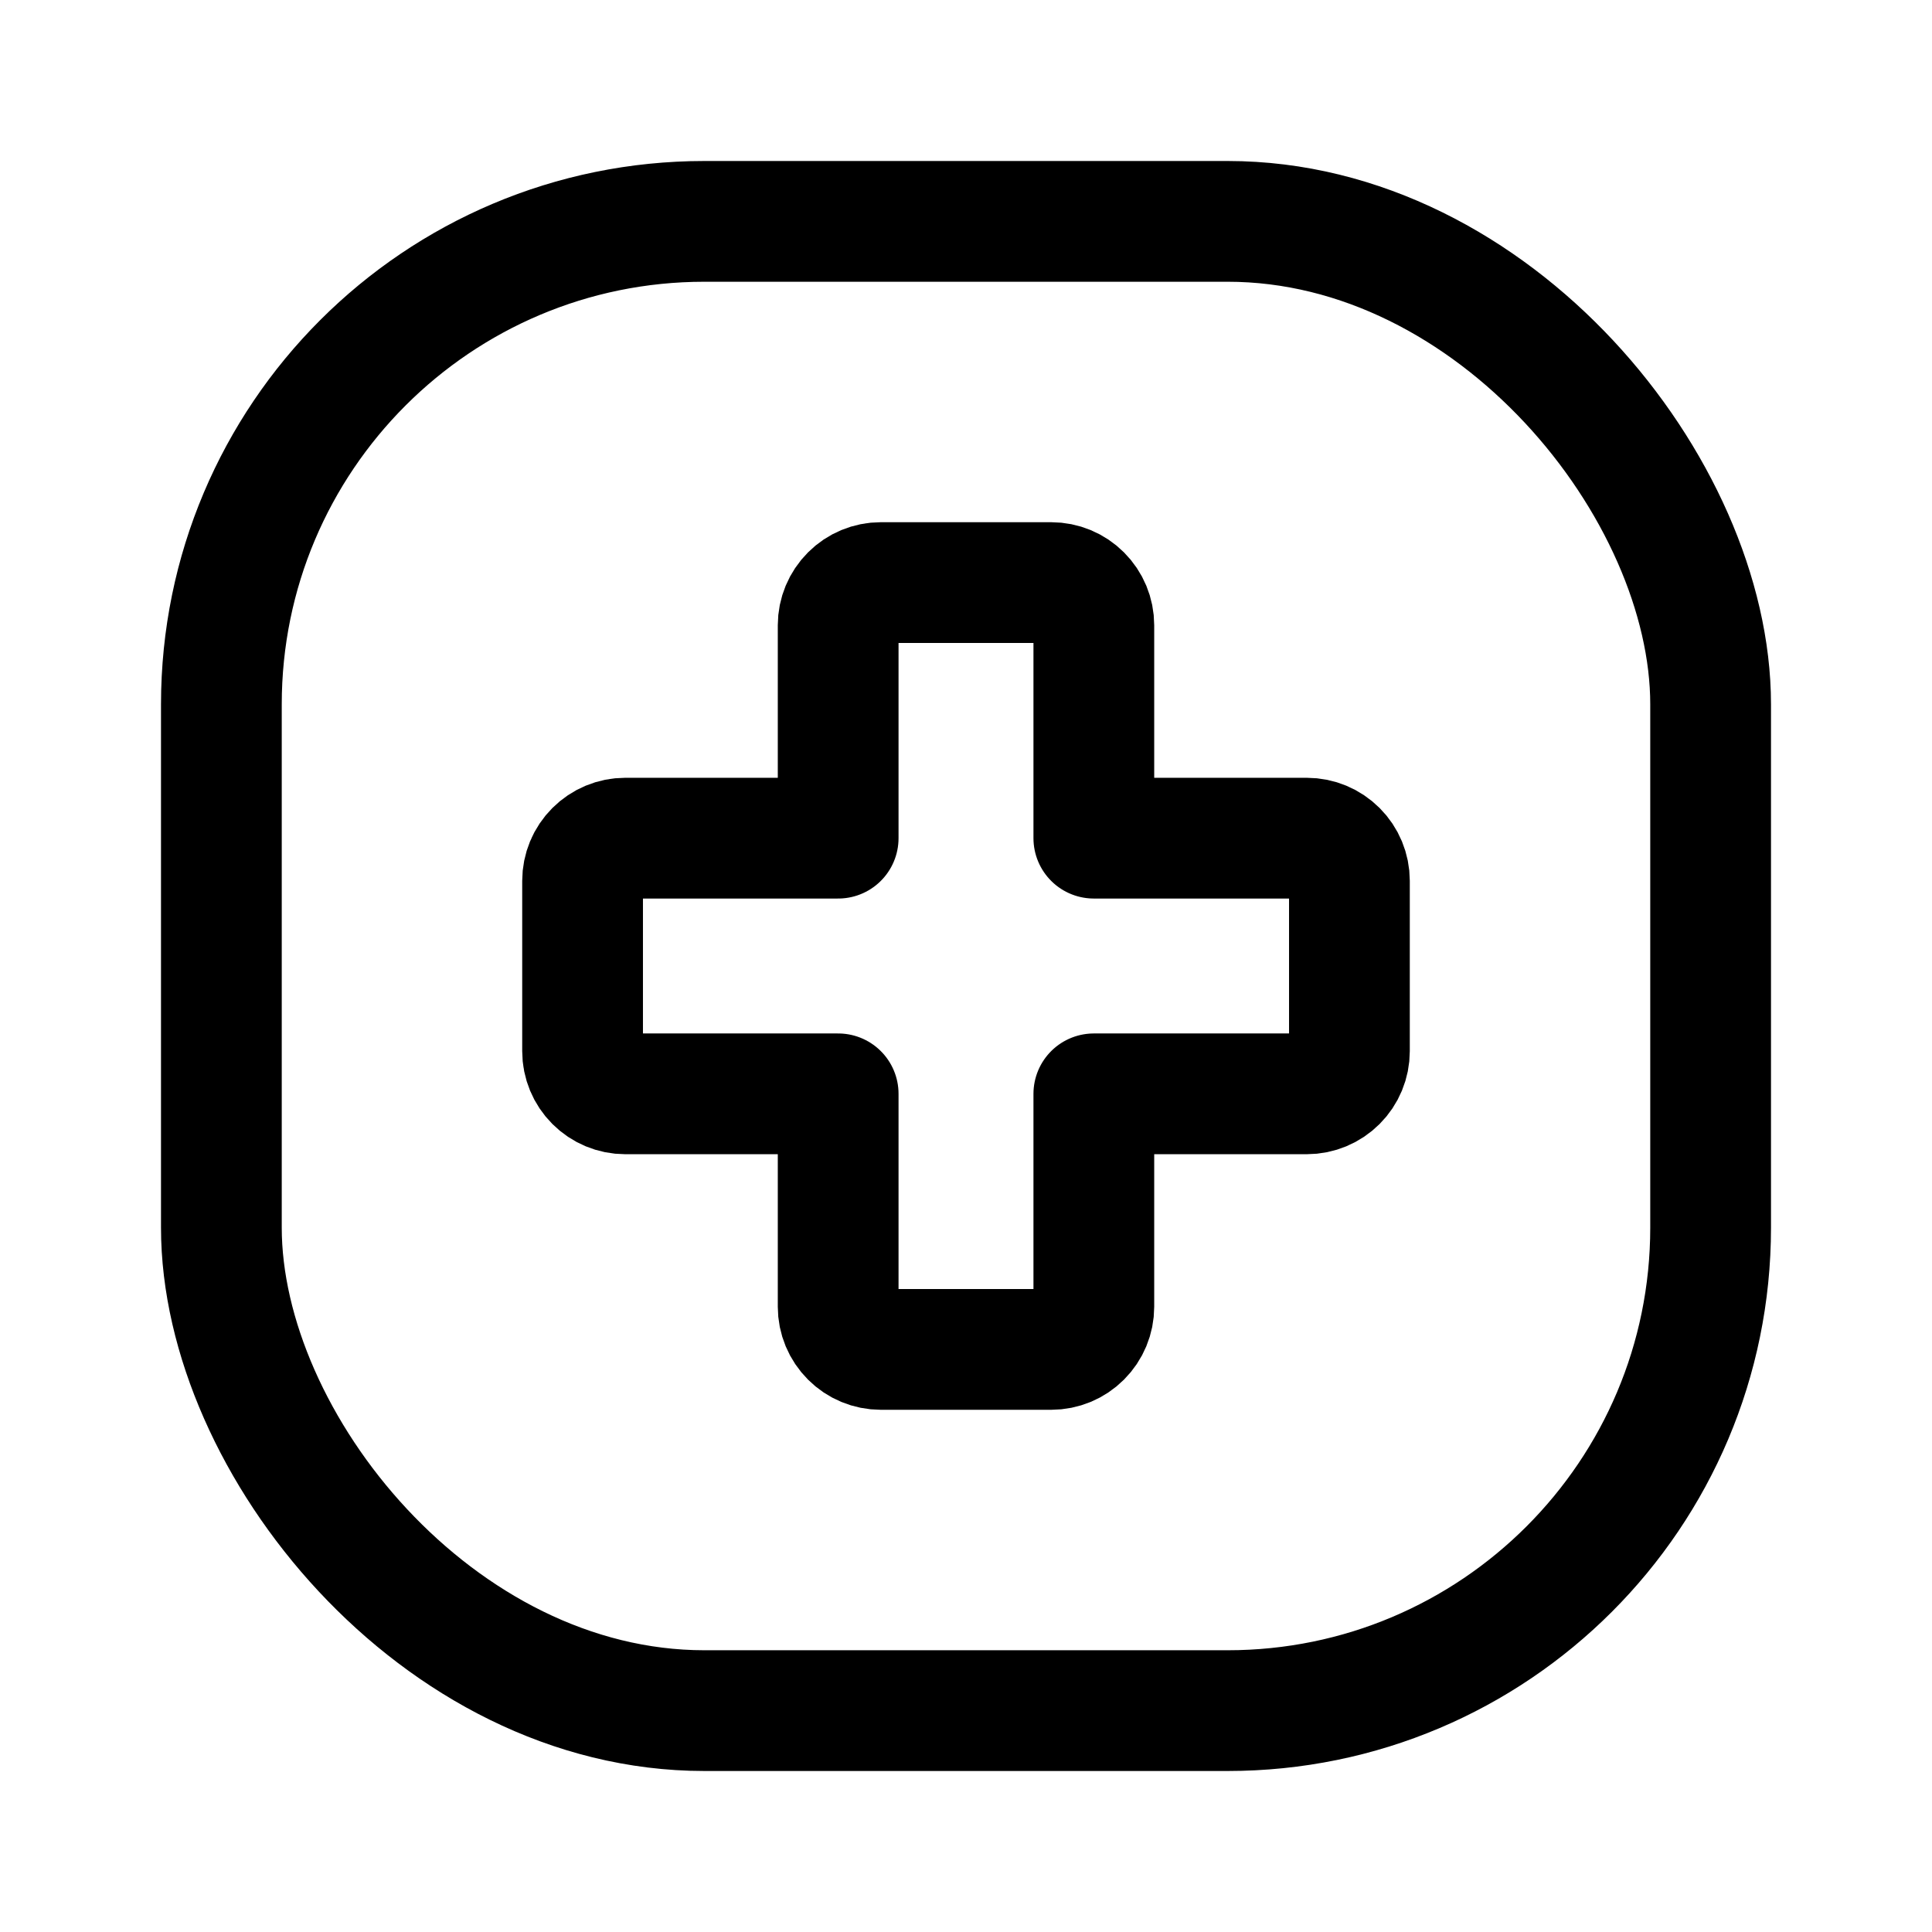 <svg viewBox="0 0 24 24" fill="none" xmlns="http://www.w3.org/2000/svg">
<rect x="2.75" y="2.75" width="18.5" height="18.5" rx="6" stroke="currentColor" stroke-width="1.5"/>
<path d="M16.763 10.942V13.058C16.763 13.199 16.707 13.333 16.608 13.432C16.508 13.532 16.374 13.588 16.233 13.588H13.588V16.233C13.588 16.374 13.532 16.508 13.432 16.608C13.333 16.707 13.199 16.763 13.058 16.763H10.942C10.801 16.763 10.667 16.707 10.568 16.608C10.468 16.508 10.412 16.374 10.412 16.233V13.588H7.767C7.626 13.588 7.492 13.532 7.392 13.432C7.293 13.333 7.237 13.199 7.237 13.058V10.942C7.237 10.801 7.293 10.667 7.392 10.568C7.492 10.468 7.626 10.412 7.767 10.412H10.412V7.767C10.412 7.626 10.468 7.492 10.568 7.392C10.667 7.293 10.801 7.237 10.942 7.237H13.058C13.199 7.237 13.333 7.293 13.432 7.392C13.532 7.492 13.588 7.626 13.588 7.767V10.412H16.233C16.374 10.412 16.508 10.468 16.608 10.568C16.707 10.667 16.763 10.801 16.763 10.942Z" stroke="currentColor" stroke-width="1.5" stroke-linecap="round" stroke-linejoin="round"/>
</svg>
